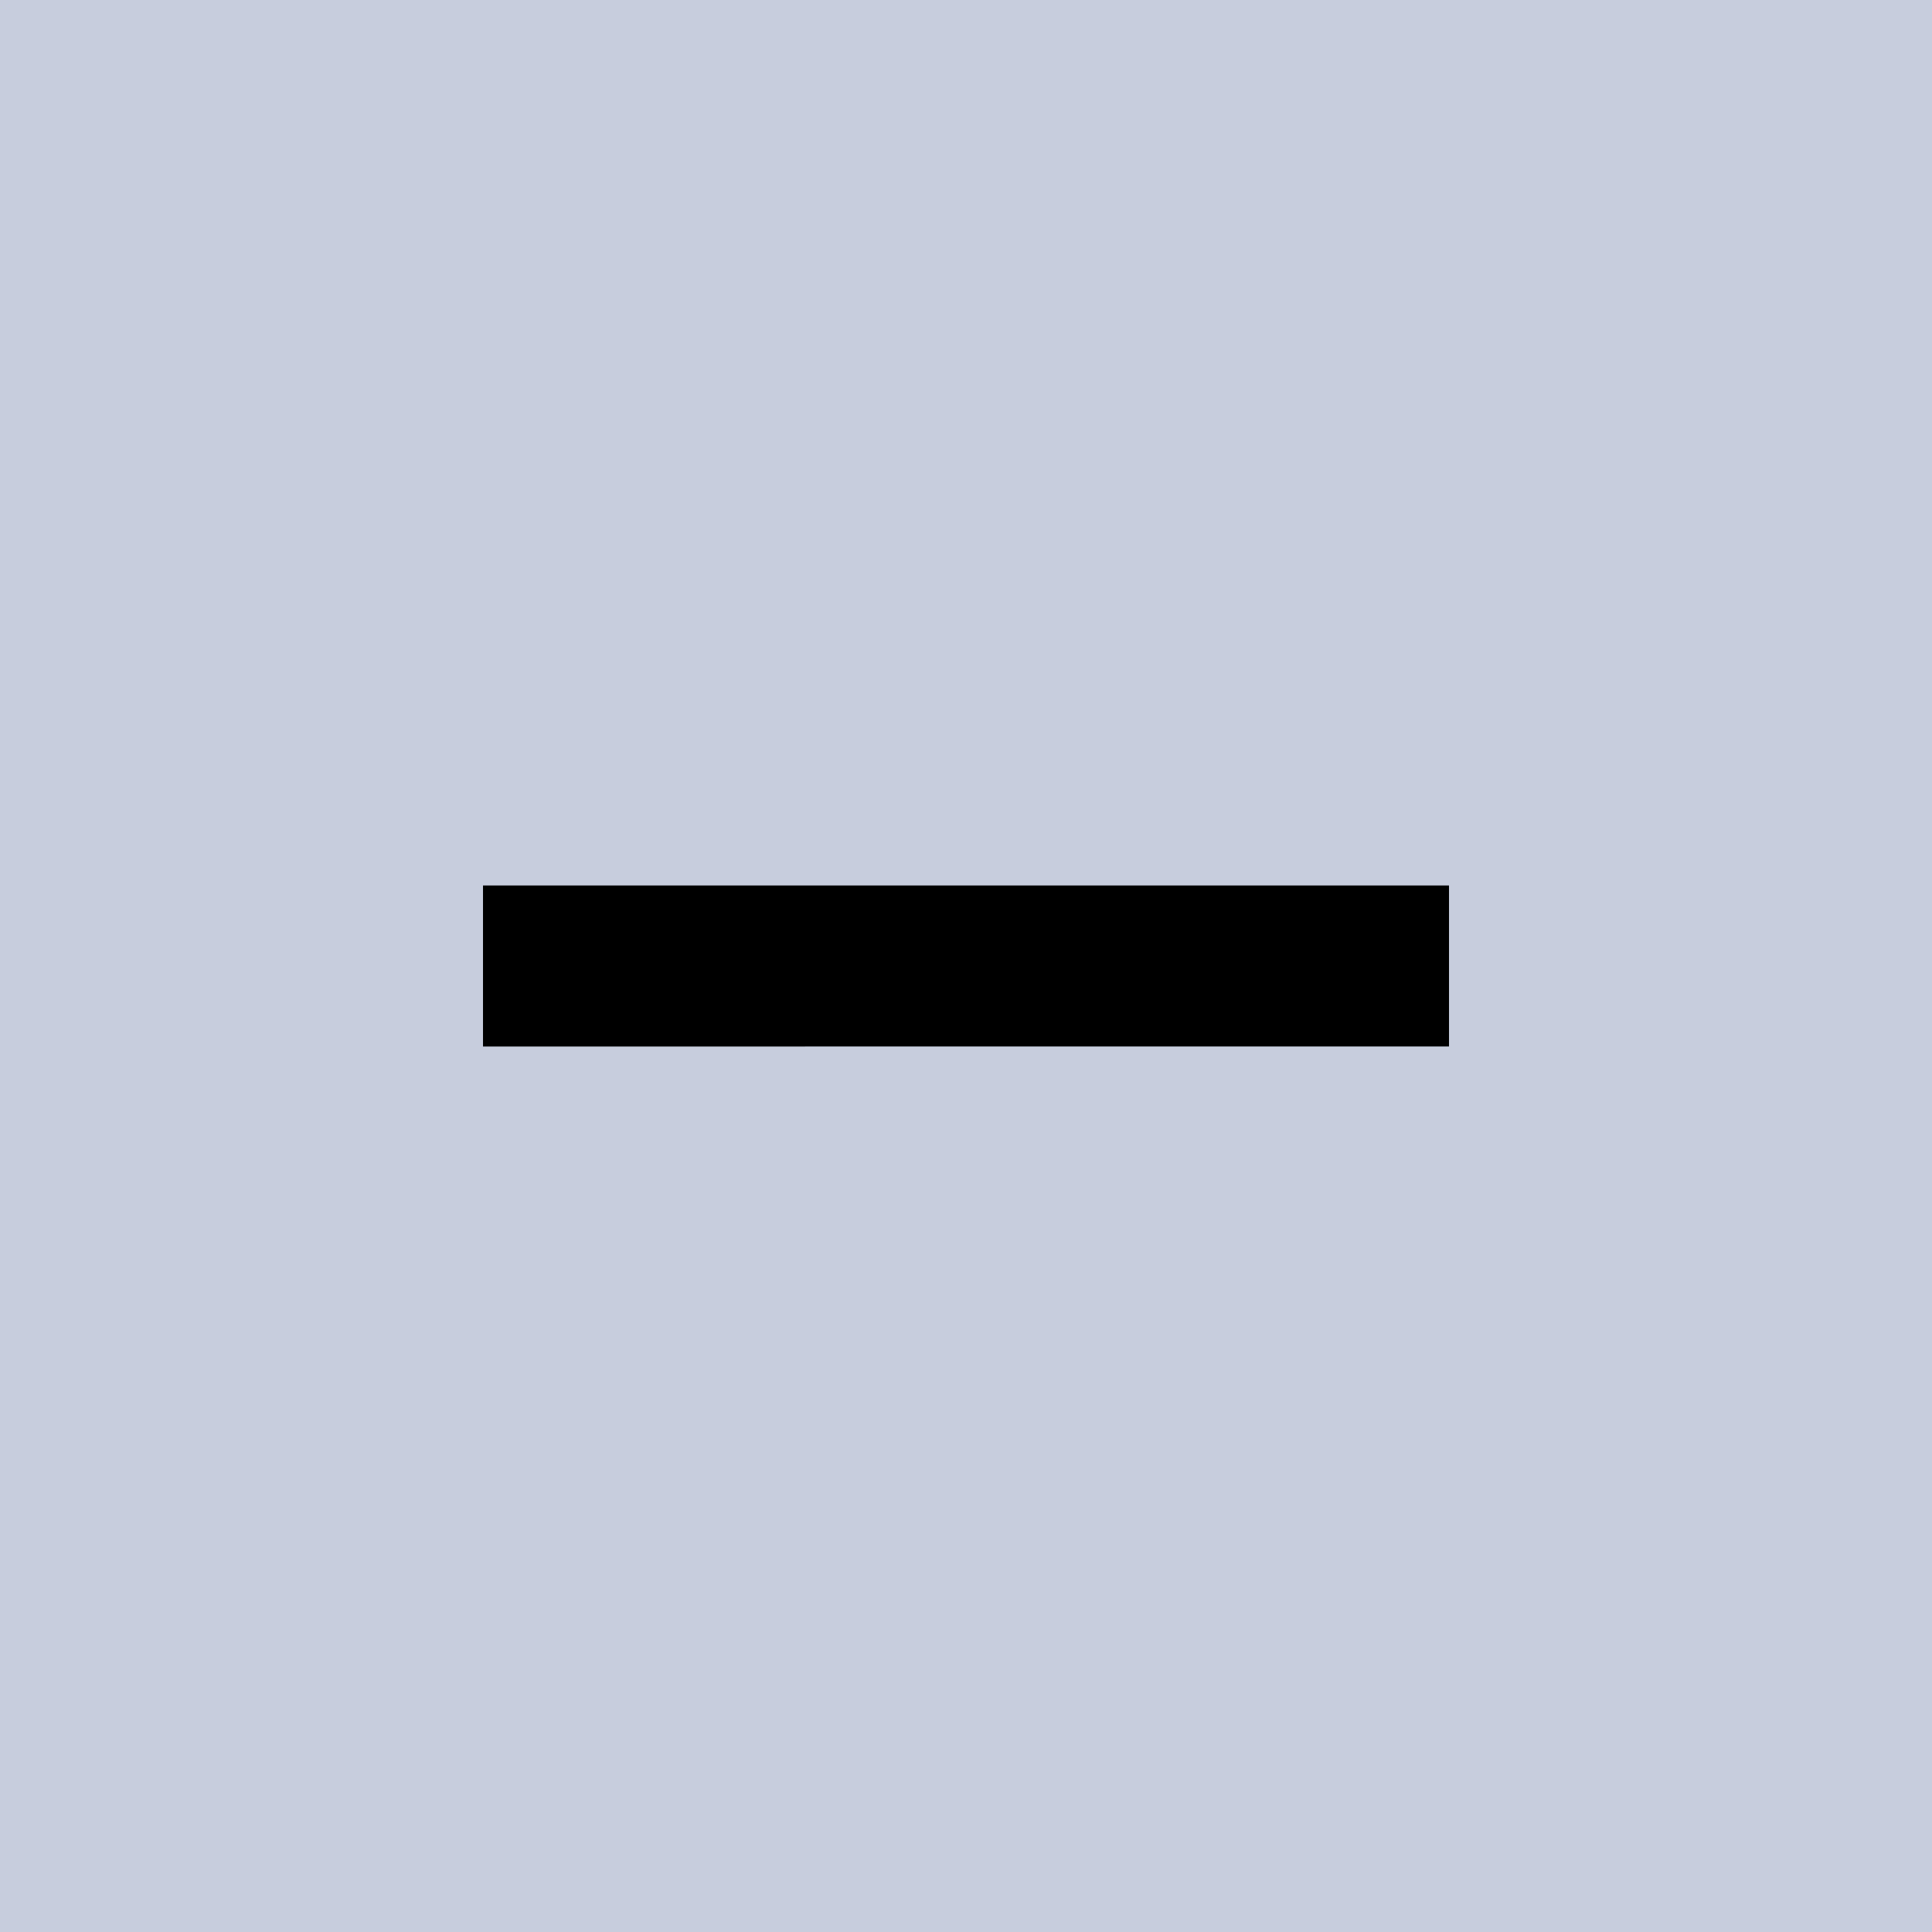 <?xml version="1.0" encoding="utf-8"?>
<!-- Generator: Adobe Illustrator 25.3.0, SVG Export Plug-In . SVG Version: 6.00 Build 0)  -->
<svg version="1.1" id="Camada_1" xmlns="http://www.w3.org/2000/svg" xmlns:xlink="http://www.w3.org/1999/xlink" x="0px" y="0px"
	 viewBox="0 0 24 24" style="enable-background:new 0 0 24 24;" xml:space="preserve">
<style type="text/css">
	.st0{fill:#C7CDDD;}
	.st1{fill:none;}
</style>
<rect x="-4.8" class="st0" width="32.7" height="24"/>
<path class="st1" d="M0,0h24v24H0V0z"/>
<path d="M6,11h12v2H6V11z"/>
</svg>
